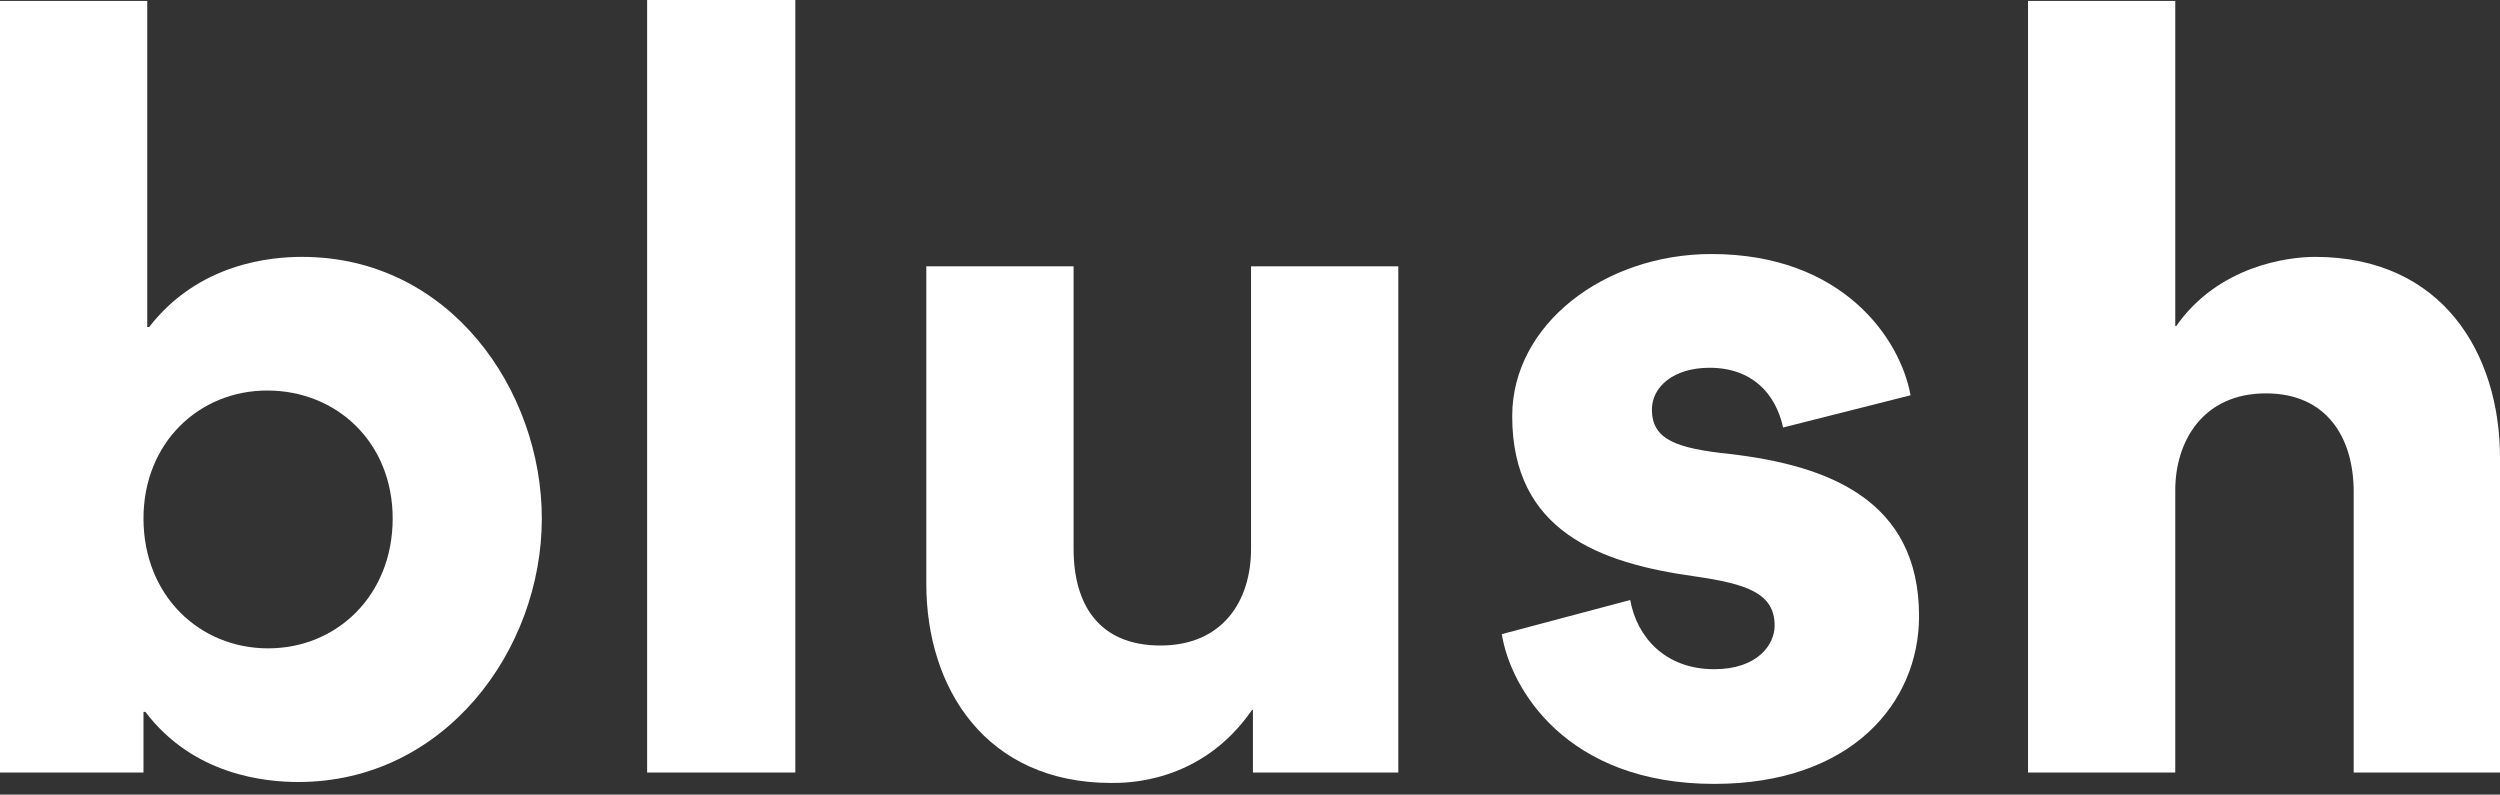 <svg width="129" height="41" viewBox="0 0 129 41" fill="none" xmlns="http://www.w3.org/2000/svg">
<rect x="0" y="0" width="129" height="41" fill="#333333" stroke="none"/>
<path d="M7.598 16.874V0.049H0V39.862H7.404V36.732H7.501C9.985 40.009 13.687 40.351 15.392 40.351C22.942 40.351 27.958 33.553 27.958 26.754C27.958 20.151 23.234 13.255 15.586 13.255C14.028 13.255 10.277 13.548 7.696 16.874H7.598ZM7.404 26.754C7.404 22.841 10.277 20.151 13.784 20.151C17.389 20.151 20.262 22.841 20.262 26.754C20.262 30.716 17.389 33.455 13.833 33.455C10.277 33.455 7.404 30.716 7.404 26.754Z" fill="white"/>
<path d="M41.039 0H33.392V39.862H41.039V0Z" fill="white"/>
<path d="M55.397 28.319V13.744H47.798V30.129C47.798 35.509 50.867 40.4 57.345 40.4C58.076 40.4 61.972 40.449 64.603 36.634H64.651V39.862H72.153V13.744H64.554V28.319C64.554 31.009 63.093 33.308 59.878 33.308C56.712 33.308 55.397 31.205 55.397 28.319Z" fill="white"/>
<path d="M88.454 40.449C95.565 40.449 99.023 36.243 99.023 31.792C99.023 25.776 94.299 24.015 89.282 23.428C86.505 23.135 85.239 22.695 85.239 21.129C85.239 19.956 86.359 18.977 88.21 18.977C90.402 18.977 91.62 20.298 92.009 22.059L98.585 20.396C98.049 17.461 95.078 13.108 88.308 13.108C82.803 13.108 78.03 16.727 78.03 21.472C78.03 27.39 82.511 29.053 87.431 29.738C90.158 30.129 91.571 30.618 91.571 32.281C91.571 33.259 90.694 34.531 88.454 34.531C85.921 34.531 84.46 32.868 84.119 30.96L77.494 32.721C77.933 35.509 80.806 40.449 88.454 40.449Z" fill="white"/>
<path d="M121.45 25.385V39.862H129V23.624C129 18.244 126.029 13.255 119.453 13.255C118.089 13.255 114.485 13.695 112.293 16.825H112.244V0.049H104.646V39.862H112.244V25.287C112.244 22.792 113.657 20.298 116.92 20.298C120.038 20.298 121.45 22.548 121.45 25.385Z" fill="white"/>
</svg>
